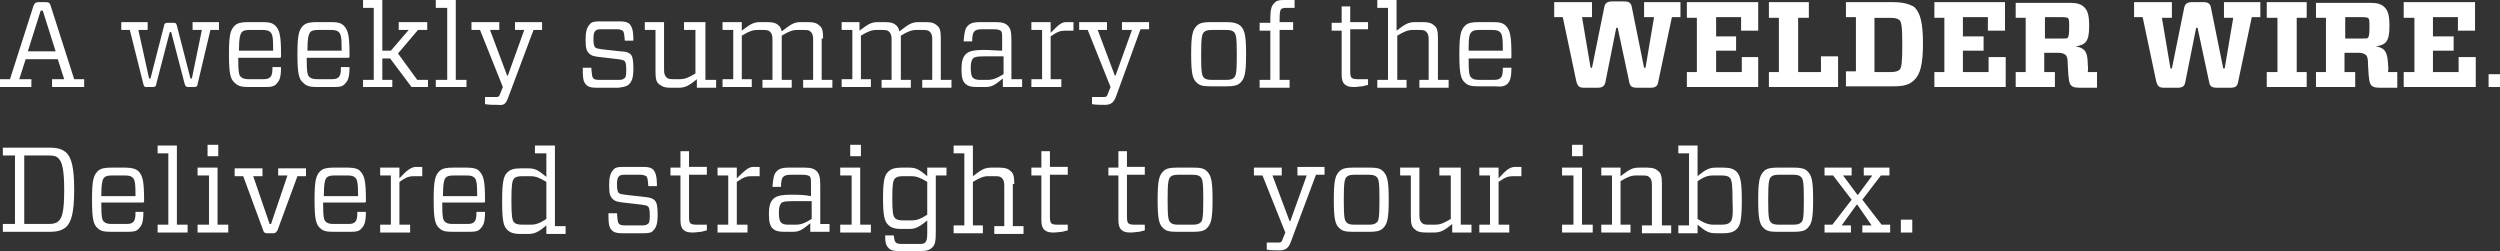 <svg xmlns="http://www.w3.org/2000/svg" width="350.5" height="35.2" viewBox="0 0 350.5 35.2"><rect x="0" y="0" width="350.5" height="35.2" fill="#333333" stroke="none"/><g fill="#fff"><path d="M7.1.8c-.1-.4-.3-.5-.7-.5h-.9c-.5 0-.6.1-.8.5l-3.3 10.3h-1.4v1.1h4.4v-1.1h-1.7l.9-2.8h4.5l.9 2.8h-1.7v1.1h4.5v-1.1h-1.4l-3.3-10.3zm-3.2 6.4l1.8-5.7h.3l1.8 5.7h-3.9zM30.7 4.2v-1.1h-3.7v1.1h1.3l-1.4 6.8h-.2l-1.9-7.4c-.1-.4-.2-.4-.6-.4h-.7c-.3 0-.5.1-.5.4l-1.9 7.4h-.2l-1.5-6.8h1.3v-1.1h-3.7v1.1h1.2l1.9 7.6c.1.4.2.4.5.4h.8c.3 0 .5-.1.5-.4l1.9-7.3h.2l1.9 7.3c.1.3.2.4.5.4h.8c.3 0 .5-.1.5-.4l1.8-7.6h1.2zM34.9 12.2h2.3c.9 0 1.3-.1 1.6-.5.4-.4.6-.9.6-2.3h-1.2c0 .9-.1 1.2-.3 1.4-.2.2-.4.3-1 .3h-2c-.6 0-.9-.1-1.1-.3-.3-.2-.4-.7-.4-2.7h5.8c.2 0 .2-.1.2-.2v-.3c0-2.6-.2-3.4-.8-4-.4-.4-.9-.5-1.8-.5h-2c-.9 0-1.5.1-1.9.5-.6.6-.8 1.3-.8 4s.2 3.5.8 4c.5.5 1 .6 2 .6zm-1-7.7c.2-.2.5-.3 1.1-.3h1.8c.6 0 .9.1 1.1.3.3.3.4.7.4 2.6h-4.8c0-1.9.2-2.3.4-2.6zM44.5 12.2h2.3c.9 0 1.3-.1 1.6-.5.4-.4.6-.9.6-2.3h-1.2c0 .9-.1 1.2-.3 1.4-.2.2-.4.3-1 .3h-2c-.6 0-.9-.1-1.1-.3-.3-.2-.4-.7-.4-2.7h5.8c.2 0 .2-.1.2-.2v-.3c0-2.6-.2-3.4-.8-4-.4-.4-.9-.5-1.8-.5h-2c-.9 0-1.5.1-1.9.5-.6.6-.8 1.3-.8 4s.2 3.5.8 4c.5.5 1 .6 2 .6zm-1-7.7c.2-.2.5-.3 1.1-.3h1.8c.6 0 .9.1 1.1.3.3.3.4.7.4 2.6h-4.8c0-1.9.2-2.3.4-2.6zM55.8 7.5l2.8-3.3h1.3v-1.1h-4v1.1h1.4l-2.5 2.9h-1.2v-7.1h-2.7v1.1h1.5v10.1h-1.5v1h4.1v-1h-1.4v-3h1.1l3 4h2.3v-1h-1.5zM65.4 11.2h-1.5v-11.2h-2.8v1.1h1.6v10.1h-1.6v1h4.3zM71.2 13.8l3.6-9.6h1.2v-1.1h-3.8v1.1h1.3l-2.3 6.4h-.1l-2.4-6.4h1.3v-1.1h-3.9v1.1h1.2l3.2 8-.4 1c-.1.3-.2.4-.5.4h-1.6v1c.5.1 1.3.1 1.8.1.8.1 1.1-.1 1.4-.9zM88.2 11.8c.4-.4.6-.9.6-2.2 0-1.1-.1-1.7-.4-2-.2-.2-.6-.4-1.4-.4l-2.7-.3c-.6-.1-.7-.1-.9-.3-.1-.2-.2-.4-.2-1.1 0-.8.1-1 .3-1.2.1-.1.3-.2.7-.2h2.3c.4 0 .6.1.8.2.2.2.2.4.3 1.4h1.2c0-1.5-.2-1.9-.5-2.3-.3-.3-.7-.4-1.4-.4h-2.9c-.7 0-1.1.1-1.3.4-.4.4-.6 1-.6 2.1 0 1.2.1 1.6.5 2 .3.3.6.4 1.5.5l2.6.3c.6.1.7.1.9.3.1.1.2.4.2 1.2 0 .9-.1 1.1-.3 1.2-.1.1-.3.2-.7.2h-2.8c-.5 0-.7-.1-.8-.2-.2-.2-.2-.4-.3-1.5h-1.2c0 1.6.1 2 .5 2.4.3.3.7.4 1.4.4h3.1c.8-.1 1.2-.2 1.5-.5zM98.7 3.1h-2.8v1.1h1.6v6.1c-1 .6-1.5.8-2.2.8h-.9c-.7 0-.8-.1-1-.3-.2-.2-.3-.5-.3-1v-6.7h-2.7v1.1h1.5v5.8c0 1 .1 1.5.5 1.8s.7.5 1.6.5h1.1c.9 0 1.4-.2 2.6-1.2v1.2h2.7v-1.1h-1.5v-8.1zM115.4 5.4c0-1-.1-1.5-.5-1.8-.3-.3-.7-.5-1.6-.5h-1c-1 0-1.4.3-2.7 1.3-.1-.4-.2-.6-.4-.8-.3-.3-.7-.5-1.6-.5h-1c-1 0-1.4.3-2.6 1.2v-1.2h-2.7v1.1h1.5v6.9h-1.5v1.1h4.1v-1.1h-1.4v-6.1c1-.6 1.5-.8 2.2-.8h.8c.7 0 .8.1 1 .3.2.2.3.5.3 1v5.7h-1.4v1.1h4.1v-1.1h-1.4v-6.2c1-.6 1.5-.8 2.2-.8h.9c.7 0 .8.1 1 .3.2.2.3.5.3 1v5.7h-1.4v1.1h4.1v-1.1h-1.5v-5.8zM131.9 5.4c0-1-.1-1.5-.5-1.8-.3-.3-.7-.5-1.6-.5h-1c-1 0-1.4.3-2.7 1.3-.1-.4-.2-.6-.4-.8-.3-.3-.7-.5-1.6-.5h-1c-1 0-1.4.3-2.6 1.2v-1.2h-2.5v1.1h1.5v6.9h-1.5v1.1h4.1v-1.1h-1.4v-6.1c1-.6 1.5-.8 2.2-.8h.8c.7 0 .8.1 1 .3.2.2.3.5.3 1v5.7h-1.4v1.1h4.1v-1.1h-1.4v-6.2c1-.6 1.5-.8 2.2-.8h.9c.7 0 .8.1 1 .3.2.2.3.5.3 1v5.7h-1.4v1.1h4.1v-1.1h-1.5v-5.8zM138 7c-1.6 0-2.2.2-2.6.6-.4.4-.6 1-.6 2.1 0 1.2.2 1.7.5 2 .4.4.9.5 1.7.5h1.1c.9 0 1.3-.2 2.5-1.2v1.2h2.7v-1.1h-1.5v-5.4c0-1.2-.1-1.7-.5-2.1-.3-.3-.7-.5-1.7-.5h-2.2c-.8 0-1.3.1-1.7.5-.4.4-.5.9-.6 2.2h1.2c0-.8.1-1.2.3-1.4.2-.2.5-.3 1.1-.3h1.6c.6 0 .8.1 1 .2.2.2.2.4.2 1.3v1.5c-.7 0-1.7-.1-2.5-.1zm2.7 3.4c-1 .6-1.5.8-2.3.8h-1c-.5 0-.8-.1-1-.3-.2-.2-.3-.6-.3-1.4 0-.7.1-1 .3-1.3.2-.2.5-.3 1.6-.3h2.7v2.5zM147.3 4.6v-1.5h-2.7v1.1h1.5v6.9h-1.5v1.1h4.2v-1.1h-1.5v-6c1-.7 1.4-.8 2.1-.8h1.1v-1.2h-1c-.7 0-1.1.4-2.2 1.5zM157.4 4.2h1.3l-2.3 6.4h-.1l-2.4-6.4h1.3v-1.1h-3.9v1.1h1.2l3.2 8-.4 1c-.1.3-.2.4-.5.4h-1.7v1c.5.1 1.3.1 1.8.1.8 0 1.2-.3 1.5-1l3.5-9.6h1.2v-1h-3.8v1.1zM172 3.1h-2.3c-.9 0-1.5.1-1.9.5-.6.6-.8 1.3-.8 4s.2 3.5.8 4c.4.4.9.5 1.9.5h2.3c.9 0 1.5-.1 1.9-.5.6-.6.8-1.3.8-4s-.2-3.4-.8-4c-.4-.3-.9-.5-1.9-.5zm1 7.8c-.2.2-.5.3-1.1.3h-2c-.6 0-.9-.1-1.1-.3-.3-.3-.4-.7-.4-3.2 0-2.4.1-2.9.4-3.2.2-.2.5-.3 1.1-.3h2c.6 0 .9.1 1.1.3.3.3.4.7.4 3.2 0 2.4-.1 2.9-.4 3.2zM180.9 11.2h-1.5v-7h1.9v-1.1h-1.9v-.6c0-.7.1-1.1.2-1.2.1-.1.3-.2.7-.2h1.2v-1.1h-1.5c-.7 0-1.1.1-1.4.5-.3.3-.5.8-.5 2v.7h-1.5v1.1h1.5v6.9h-1.5v1.1h4.2v-1.1zM188.1 10.4c0 .7.1 1.1.4 1.4.3.3.7.4 1.3.4.5 0 .9-.1 1.2-.1l.8-.2v-.8h-1.5c-.5 0-.7-.1-.8-.2-.1-.1-.2-.3-.2-.8v-6h2.5v-1h-2.5v-2.2h-1.2v2.3h-1.4v1.1h1.4v6.1zM197.3 11.2h-1.4v-6.2c1-.6 1.5-.8 2.2-.8h.9c.7 0 .8.1 1 .3.2.2.3.5.3 1v5.7h-1.3v1.1h4.1v-1.1h-1.5v-5.8c0-1-.1-1.5-.5-1.8-.3-.3-.7-.5-1.6-.5h-1.1c-1 0-1.4.3-2.6 1.2v-4.3h-2.7v1.1h1.5v10.1h-1.5v1.1h4.1v-1.1zM211.3 11.8c.4-.4.6-.9.6-2.3h-1.2c0 .9-.1 1.2-.3 1.4-.2.2-.4.3-1 .3h-2c-.6 0-.9-.1-1.1-.3-.3-.2-.4-.7-.4-2.7h5.8c.2 0 .2-.1.2-.2v-.4c0-2.6-.2-3.4-.8-4-.4-.4-.9-.5-1.8-.5h-2c-.9 0-1.5.1-1.9.5-.6.6-.8 1.3-.8 4s.2 3.5.8 4c.4.4.9.5 1.9.5h2.3c.9.1 1.3 0 1.7-.3zm-5-7.3c.2-.2.5-.3 1.1-.3h1.8c.6 0 .9.1 1.1.3.3.3.4.7.4 2.6h-4.8c0-1.9.1-2.3.4-2.6zM225.1 11.4l1.5-7.5h.2l1.6 7.5c.1.7.4.9 1.1.9h1.9c.7 0 1-.2 1.1-.9l1.9-9h1.2v-2.1h-5.1v2.1h1.4l-1.2 7.1h-.2l-1.7-8.4c-.1-.7-.4-.9-1.1-.9h-1.7c-.6 0-1 .2-1.1.9l-1.7 8.4h-.2l-1.2-7.1h1.4v-2.1h-5.3v2.1h1.2l1.9 9c.2.7.4.9 1.1.9h1.9c.6 0 1-.2 1.1-.9zM244.2 10.1h-3.6v-3h2.8v-2h-2.8v-2.7h3.5v1.9h2.4v-4h-10v2.2h1.4v7.6h-1.4v2.1h10v-4.2h-2.3zM257.7 7.9h-2.4v2.2h-3.2v-7.6h1.5v-2.2h-5.6v2.2h1.4v7.6h-1.4v2.1h9.7zM265.4.3h-6.6v2.1h1.4v7.6h-1.4v2.1h6.6c1.5 0 2.3-.2 3-.9.8-.8 1.2-2.1 1.2-5.1 0-3-.4-4.3-1.2-5.1-.6-.4-1.5-.7-3-.7zm.9 9.5c-.3.2-.5.3-1.3.3h-2.2v-7.6h2.2c.7 0 1 .1 1.3.3.3.3.4 1 .4 3.5s-.1 3.2-.4 3.5zM278.8 10.1h-3.6v-3h2.9v-2h-2.9v-2.7h3.5v1.9h2.4v-4h-9.9v2.2h1.4v7.6h-1.4v2.1h10v-4.2h-2.4zM292.7 8.9c0-1.7-.5-2.2-1.7-2.4 1.4-.2 1.9-.7 1.9-2.8 0-1.6-.2-2.2-.7-2.7-.4-.4-1-.6-1.9-.6h-7.7v2.1h1.4v7.6h-1.4v2.1h5.5v-2.1h-1.5v-2.7h1.9c.6 0 .8.1 1.1.3.2.2.3.5.3 1.4.1 2.2.2 2.6.5 2.9.2.2.5.3 1.2.3h2.4v-2.2h-1.3c.1-.4 0-.9 0-1.2zm-2.8-3.6c-.1.1-.3.1-.8.1h-2.4v-3h2.4c.5 0 .7.1.8.1.2.2.2.4.2 1.4 0 1-.1 1.2-.2 1.4zM311.7 2.5h1.4l-1.2 7.1h-.2l-1.7-8.4c-.1-.7-.4-.9-1.1-.9h-1.6c-.6 0-1 .2-1.1.9l-1.7 8.4h-.2l-1.2-7.1h1.4v-2.2h-5.3v2.1h1.2l1.9 9c.2.7.4.9 1.1.9h1.9c.7 0 1-.2 1.1-.9l1.5-7.5h.2l1.6 7.5c.1.7.4.9 1.1.9h1.9c.7 0 1-.2 1.1-.9l1.9-9h1.2v-2.1h-5.1v2.2zM317.8 2.5h1.5v7.6h-1.5v2.1h5.6v-2.1h-1.4v-7.6h1.4v-2.2h-5.6zM334.8 8.9c-.1-1.7-.5-2.2-1.7-2.4 1.4-.2 1.9-.7 1.9-2.8 0-1.6-.2-2.2-.7-2.7-.4-.4-1-.6-1.9-.6h-7.7v2.1h1.4v7.6h-1.4v2.1h5.5v-2.1h-1.5v-2.7h1.9c.6 0 .8.1 1.1.3.2.2.3.5.3 1.4.1 2.2.2 2.6.5 2.9.2.2.5.3 1.2.3h2.4v-2.2h-1.3c.1-.4 0-.9 0-1.2zm-2.8-3.6c-.1.1-.3.1-.8.1h-2.4v-3h2.4c.5 0 .7.1.8.1.2.2.2.4.2 1.4 0 1-.1 1.2-.2 1.4zM344.7 10.1h-3.6v-3h2.9v-2h-2.9v-2.7h3.5v1.9h2.4v-4h-10v2.2h1.5v7.6h-1.5v2.1h10.1v-4.2h-2.4zM348.9 10.4h1.6v1.8h-1.6zM6.9 20.7h-6.5v1.1h1.7v9.6h-1.7v1.1h6.5c1.2 0 1.8-.2 2.4-.7.7-.7 1.1-2 1.1-5.2s-.4-4.5-1.1-5.2c-.6-.5-1.2-.7-2.4-.7zm1.3 10.3c-.3.3-.7.4-1.4.4h-3.4v-9.6h3.4c.8 0 1.1.1 1.4.4.5.5.8 1.5.8 4.5 0 2.9-.3 3.9-.8 4.3zM17.6 23.5h-2c-.9 0-1.5.1-1.9.5-.6.6-.8 1.3-.8 4s.2 3.5.8 4c.4.4.9.5 1.9.5h2.3c.9 0 1.3-.1 1.6-.5.4-.4.6-.9.6-2.3h-1.1c0 .9-.1 1.2-.3 1.4-.2.2-.4.3-1 .3h-2c-.6 0-.9-.1-1.1-.3-.3-.2-.4-.7-.4-2.7h5.8c.2 0 .2-.1.2-.2v-.2c0-2.6-.2-3.4-.8-4-.3-.3-.9-.5-1.8-.5zm-3.4 4c0-1.9.2-2.4.4-2.6.2-.2.5-.3 1.1-.3h1.8c.6 0 .9.1 1.1.3.3.3.4.7.4 2.6h-4.8zM24.8 20.4h-2.7v1.1h1.5v10h-1.5v1.1h4.2v-1.1h-1.5zM29.1 20.3h1.5v1.6h-1.5zM30.5 23.5h-2.8v1.1h1.6v6.9h-1.6v1.1h4.3v-1.1h-1.5zM39 24.6h1.3l-2.3 6.8h-.2l-2.3-6.7h1.3v-1.1h-3.9v1.1h1.2l2.8 7.6c.1.3.2.4.6.4h.8c.3 0 .4-.1.6-.4l2.8-7.6h1.2v-1.1h-3.9v1zM48.8 23.5h-2c-.9 0-1.5.1-1.9.5-.6.6-.8 1.3-.8 4s.2 3.5.8 4c.4.4.9.5 1.9.5h2.3c.9 0 1.3-.1 1.6-.5.4-.4.6-.9.6-2.3h-1.2c0 .9-.1 1.2-.3 1.4-.2.2-.4.3-1 .3h-2c-.6 0-.9-.1-1.1-.3-.3-.2-.4-.7-.4-2.7h5.8c.2 0 .2-.1.2-.2v-.2c0-2.6-.2-3.4-.8-4-.2-.3-.8-.5-1.7-.5zm-3.4 4c0-1.9.2-2.4.4-2.6.2-.2.5-.3 1.1-.3h1.8c.6 0 .9.1 1.1.3.3.3.4.7.4 2.6h-4.8zM56 25v-1.5h-2.7v1.1h1.5v6.9h-1.5v1.1h4.2v-1.1h-1.5v-6c1-.7 1.4-.8 2.1-.8h1.1v-1.3h-1c-.6.1-1.1.4-2.2 1.6zM65.5 23.5h-2c-.9 0-1.5.1-1.9.5-.6.6-.8 1.3-.8 4s.2 3.5.8 4c.4.4.9.5 1.9.5h2.3c.9 0 1.3-.1 1.6-.5.4-.4.6-.9.6-2.3h-1.2c0 .9-.1 1.2-.3 1.4-.2.2-.4.3-1 .3h-2c-.6 0-.9-.1-1.1-.3-.3-.2-.4-.7-.4-2.7h5.8c.2 0 .2-.1.2-.2v-.2c0-2.6-.2-3.4-.8-4-.2-.3-.8-.5-1.7-.5zm-3.4 4c0-1.9.2-2.4.4-2.6.2-.2.5-.3 1.1-.3h1.8c.6 0 .9.1 1.1.3.3.3.4.7.4 2.6h-4.8zM77.8 20.4h-2.8v1.1h1.6v3.3c-1.2-1-1.6-1.2-2.6-1.2h-1c-1 0-1.5.2-1.9.6-.5.5-.7 1.3-.7 4 0 2.8.2 3.5.7 4 .4.4.9.6 1.9.6h1c.9 0 1.4-.2 2.6-1.2v1.2h2.7v-1.1h-1.5v-11.3zm-1.2 10.3c-.9.6-1.5.8-2.2.8h-1.1c-.7 0-1-.1-1.2-.3-.3-.3-.4-.9-.4-3.1s.1-2.8.4-3.1c.2-.2.5-.3 1.2-.3h1c.8 0 1.3.2 2.3.8v5.2zM90.3 27.6l-2.7-.3c-.6-.1-.7-.1-.9-.3-.1-.2-.2-.4-.2-1.1 0-.8.1-1 .3-1.2.1-.1.3-.2.7-.2h2.3c.4 0 .6.1.8.2.2.2.2.4.3 1.4h1.2c0-1.5-.2-1.9-.5-2.3-.3-.3-.7-.4-1.4-.4h-2.9c-.7 0-1.1.1-1.3.4-.4.4-.6 1-.6 2.1 0 1.2.1 1.6.5 2 .3.3.6.4 1.5.5l2.6.3c.6.1.7.1.9.3.1.1.2.4.2 1.2 0 .9-.1 1.1-.3 1.2-.1.1-.3.2-.7.2h-2.5c-.5 0-.7-.1-.8-.2-.2-.2-.2-.4-.3-1.5h-1.2c0 1.6.1 2 .5 2.4.3.3.7.4 1.4.4h3.1c.7 0 1.1-.1 1.3-.4.4-.4.6-.9.6-2.2 0-1.1-.1-1.7-.4-2-.3-.3-.6-.4-1.5-.5zM96.6 21.2h-1.2v2.3h-1.4v1.1h1.4v6.2c0 .7.1 1.1.4 1.4.3.3.7.4 1.3.4.5 0 .9-.1 1.2-.1l.8-.2v-.8h-1.5c-.5 0-.7-.1-.8-.2-.1-.1-.2-.3-.2-.8v-6h2.5v-1.1h-2.5v-2.2zM103.3 25v-1.5h-2.7v1.1h1.5v6.9h-1.5v1.1h4.2v-1.1h-1.5v-6c1-.7 1.4-.8 2.1-.8h1.1v-1.3h-1c-.6.1-1 .4-2.2 1.6zM115 26.1c0-1.2-.1-1.7-.5-2.1-.3-.3-.7-.5-1.7-.5h-2.2c-.8 0-1.3.1-1.7.5-.4.4-.5.9-.6 2.2h1.2c0-.8.1-1.2.3-1.4.2-.2.5-.3 1.1-.3h1.6c.6 0 .8.1 1 .2.2.2.2.4.2 1.3v1.5c-.9-.2-1.9-.2-2.7-.2-1.6 0-2.2.2-2.6.6-.4.4-.6 1-.6 2.1 0 1.2.2 1.7.5 2 .4.4.9.5 1.7.5h1.1c.9 0 1.3-.2 2.5-1.2v1.2h2.7v-1.1h-1.3v-5.3zm-1.2 4.6c-1 .6-1.5.8-2.3.8h-1c-.5 0-.8-.1-1-.3-.2-.2-.3-.6-.3-1.4 0-.7.1-1 .3-1.3.2-.2.5-.3 1.6-.3h2.7v2.5zM119.2 20.3h1.5v1.6h-1.5zM120.6 23.5h-2.8v1.1h1.6v6.9h-1.6v1.1h4.3v-1.1h-1.5zM130 24.7c-1.2-1-1.6-1.2-2.6-1.2h-1c-1 0-1.5.2-1.9.6-.5.5-.7 1.3-.7 3.7s.2 3.2.7 3.7c.4.4.9.6 1.9.6h1c.9 0 1.4-.2 2.6-1.2v1.7c0 1-.1 1.2-.3 1.4-.2.2-.4.2-.9.2h-2.4c-.5 0-.7-.1-.8-.2-.2-.2-.2-.4-.3-1h-1.2c0 1 .1 1.4.5 1.8.3.3.7.4 1.5.4h3c.9 0 1.3-.2 1.6-.5.4-.4.5-.8.5-2.3v-7.8h1.5v-1.1h-2.7v1.2zm0 5.4c-.9.6-1.5.8-2.2.8h-1.1c-.7 0-1-.1-1.2-.3-.3-.3-.4-.8-.4-2.8 0-2 .1-2.5.4-2.8.2-.2.5-.3 1.2-.3h1c.8 0 1.3.2 2.3.8v4.6zM142.2 25.8c0-1-.1-1.5-.5-1.8-.3-.3-.7-.5-1.6-.5h-1.1c-1 0-1.4.3-2.6 1.2v-4.3h-2.7v1.1h1.5v10.1h-1.5v1.1h4.1v-1.1h-1.4v-6.1c1-.6 1.5-.8 2.2-.8h.9c.7 0 .8.1 1 .3.2.2.3.5.3 1v5.7h-1.4v1.1h4.1v-1.1h-1.5v-5.9zM147.2 21.2h-1.2v2.3h-1.4v1.1h1.4v6.2c0 .7.1 1.1.4 1.4.3.3.7.4 1.3.4.5 0 .9-.1 1.2-.1l.8-.2v-.8h-1.5c-.5 0-.7-.1-.8-.2-.1-.1-.2-.3-.2-.8v-6h2.5v-1.1h-2.5v-2.2zM158 21.2h-1.2v2.3h-1.4v1.1h1.4v6.2c0 .7.1 1.1.4 1.4.3.3.7.4 1.3.4.5 0 .9-.1 1.2-.1l.8-.2v-.8h-1.5c-.5 0-.7-.1-.8-.2-.1-.1-.2-.3-.2-.8v-6h2.5v-1.1h-2.5v-2.2zM167.3 23.5h-2.3c-.9 0-1.5.1-1.9.5-.6.6-.8 1.3-.8 4s.2 3.5.8 4c.4.4.9.5 1.9.5h2.3c.9 0 1.5-.1 1.9-.5.6-.6.8-1.3.8-4s-.2-3.4-.8-4c-.4-.4-.9-.5-1.9-.5zm1 7.7c-.2.2-.5.3-1.1.3h-2c-.6 0-.9-.1-1.1-.3-.3-.3-.4-.7-.4-3.2 0-2.4.1-2.9.4-3.2.2-.2.5-.3 1.1-.3h2c.6 0 .9.1 1.1.3.3.3.4.7.4 3.2s-.1 3-.4 3.2zM181.9 24.6h1.3l-2.3 6.4h-.1l-2.4-6.4h1.3v-1.1h-3.9v1.1h1.2l3.2 8-.4 1c-.1.3-.2.4-.5.4h-1.7v1c.5.1 1.3.1 1.8.1.8 0 1.2-.3 1.5-1l3.6-9.6h1.2v-1.1h-3.8v1.2zM192 23.5h-2.3c-.9 0-1.5.1-1.9.5-.6.6-.8 1.3-.8 4s.2 3.5.8 4c.4.4.9.5 1.9.5h2.3c.9 0 1.5-.1 1.9-.5.6-.6.8-1.3.8-4s-.2-3.4-.8-4c-.4-.4-.9-.5-1.9-.5zm1 7.7c-.2.2-.5.3-1.1.3h-2c-.6 0-.9-.1-1.1-.3-.3-.3-.4-.7-.4-3.2 0-2.4.1-2.9.4-3.2.2-.2.5-.3 1.1-.3h2c.6 0 .9.1 1.1.3.3.3.4.7.4 3.2s-.1 3-.4 3.2zM204.6 23.5h-2.8v1.1h1.6v6.1c-1 .6-1.5.8-2.2.8h-.9c-.7 0-.8-.1-1-.3-.2-.2-.3-.5-.3-1v-6.7h-2.7v1.1h1.5v5.7c0 1 .1 1.5.5 1.8.3.3.7.5 1.6.5h1.1c.9 0 1.4-.2 2.6-1.2v1.2h2.7v-1.1h-1.5v-8zM210.1 25v-1.5h-2.7v1.1h1.5v6.9h-1.5v1.1h4.2v-1.1h-1.5v-6c1-.7 1.4-.8 2.1-.8h1.1v-1.3h-1c-.7.1-1.1.4-2.2 1.6zM221.8 23.5h-2.8v1.1h1.6v6.9h-1.6v1.1h4.3v-1.1h-1.5zM220.4 20.3h1.5v1.6h-1.5zM233 25.8c0-1-.1-1.5-.5-1.8-.3-.3-.7-.5-1.6-.5h-1.1c-1 0-1.4.3-2.6 1.2v-1.2h-2.7v1.1h1.5v6.9h-1.5v1.1h4.1v-1.1h-1.4v-6.1c1-.6 1.5-.8 2.2-.8h.9c.7 0 .8.1 1 .3.2.2.3.5.3 1v5.7h-1.4v1.1h4.1v-1.1h-1.3v-5.8zM241.6 23.5h-1c-.9 0-1.4.2-2.6 1.2v-4.3h-2.7v1.1h1.5v10.1h-1.5v1.1h2.7v-1.2c1.2 1 1.6 1.2 2.6 1.2h1c1 0 1.5-.2 1.9-.6.5-.5.7-1.3.7-4s-.2-3.4-.7-4c-.4-.4-.9-.6-1.9-.6zm.9 7.7c-.2.2-.5.3-1.2.3h-1c-.8 0-1.3-.2-2.3-.8v-5.3c.9-.6 1.4-.8 2.2-.8h1.1c.7 0 1 .1 1.2.3.3.3.4.9.4 3.1.1 2.3 0 2.9-.4 3.2zM251.5 23.5h-2.3c-.9 0-1.5.1-1.9.5-.6.6-.8 1.3-.8 4s.2 3.5.8 4c.4.4.9.5 1.9.5h2.3c.9 0 1.5-.1 1.9-.5.6-.6.8-1.3.8-4s-.2-3.4-.8-4c-.4-.4-1-.5-1.9-.5zm1 7.7c-.2.2-.5.3-1.1.3h-2c-.6 0-.9-.1-1.1-.3-.3-.3-.4-.7-.4-3.2 0-2.4.1-2.9.4-3.2.2-.2.5-.3 1.1-.3h2c.6 0 .9.1 1.1.3.3.3.4.7.4 3.2s-.1 3-.4 3.2zM261.1 28l2.6-3.4h1.2v-1.1h-3.6v1.1h1.2l-2 2.7h-.1l-2-2.7h1.2v-1.1h-3.8v1.1h1.2l2.6 3.4-2.7 3.5h-1.1v1.1h3.7v-1h-1.3l2.1-2.9h.1l2 2.9h-1.3v1h3.9v-1.1h-1.2zM266.5 30.8h1.6v1.8h-1.6z"/></g></svg>
